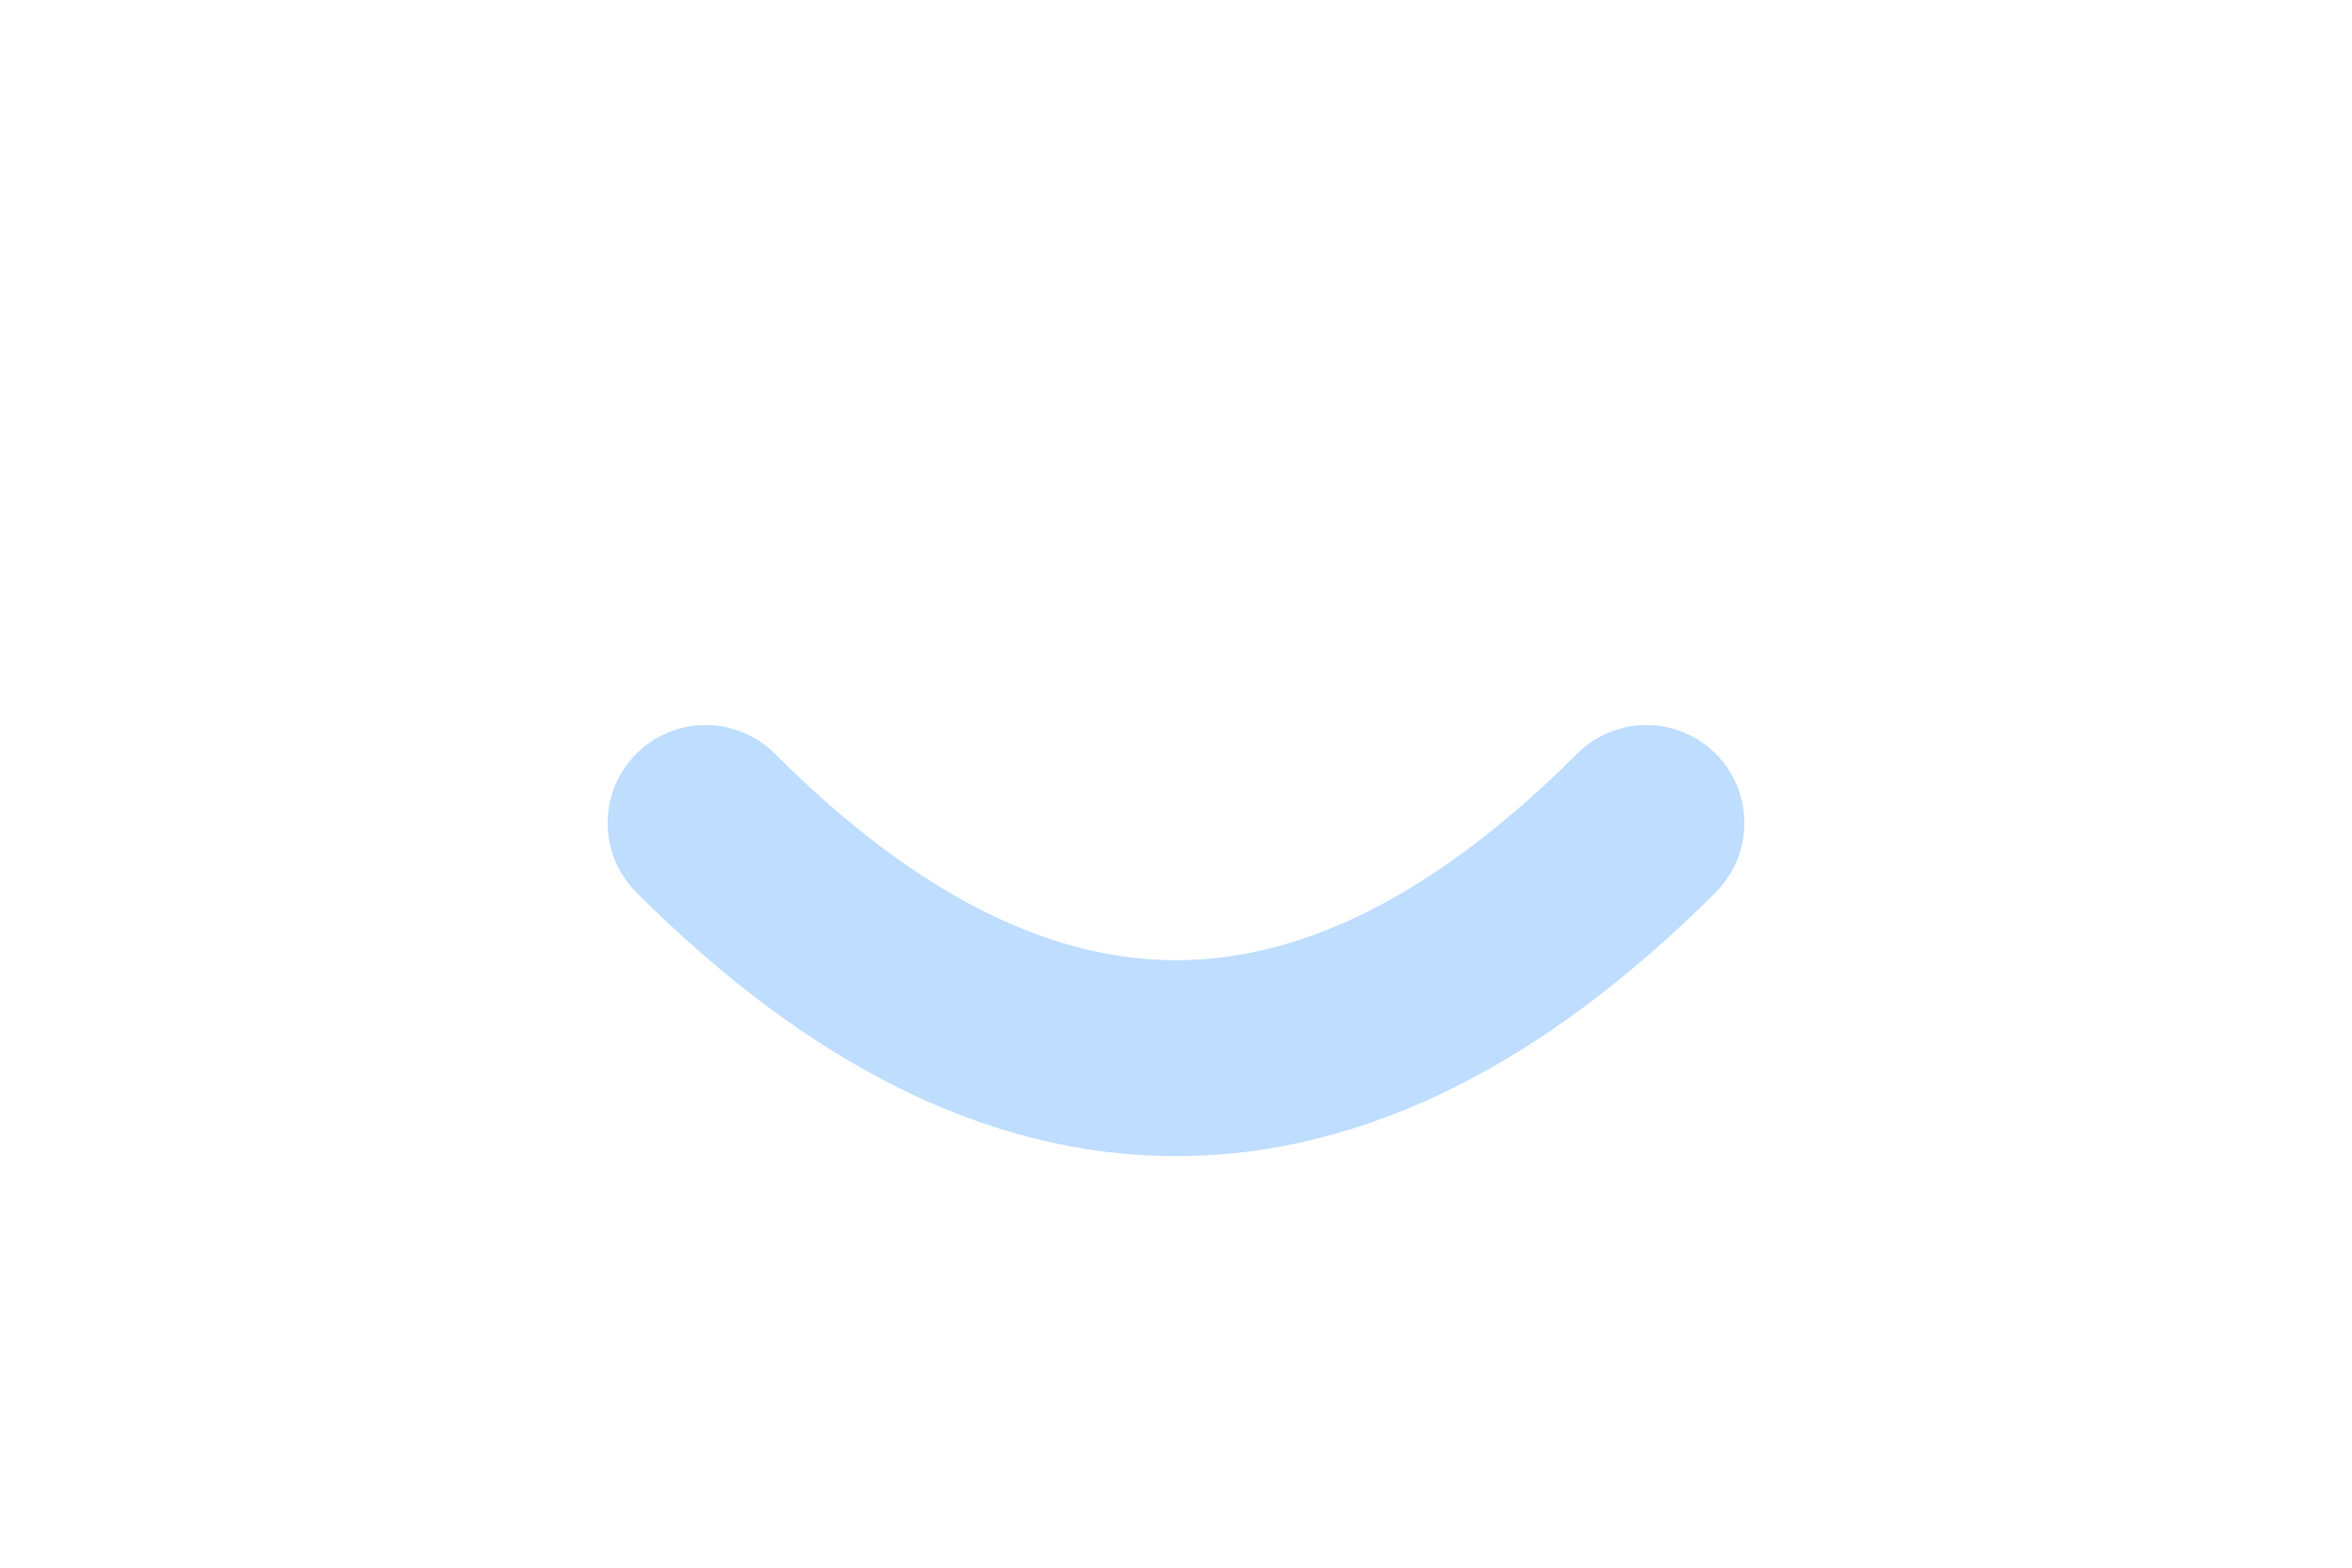 <svg xmlns='http://www.w3.org/2000/svg' width='120' height='80'><rect width='120' height='80' fill='none'/><path d='M36,42 q24,24 48,0' fill='none' stroke='#88c0ff' stroke-width='10' stroke-linecap='round' opacity='0.55'/></svg>